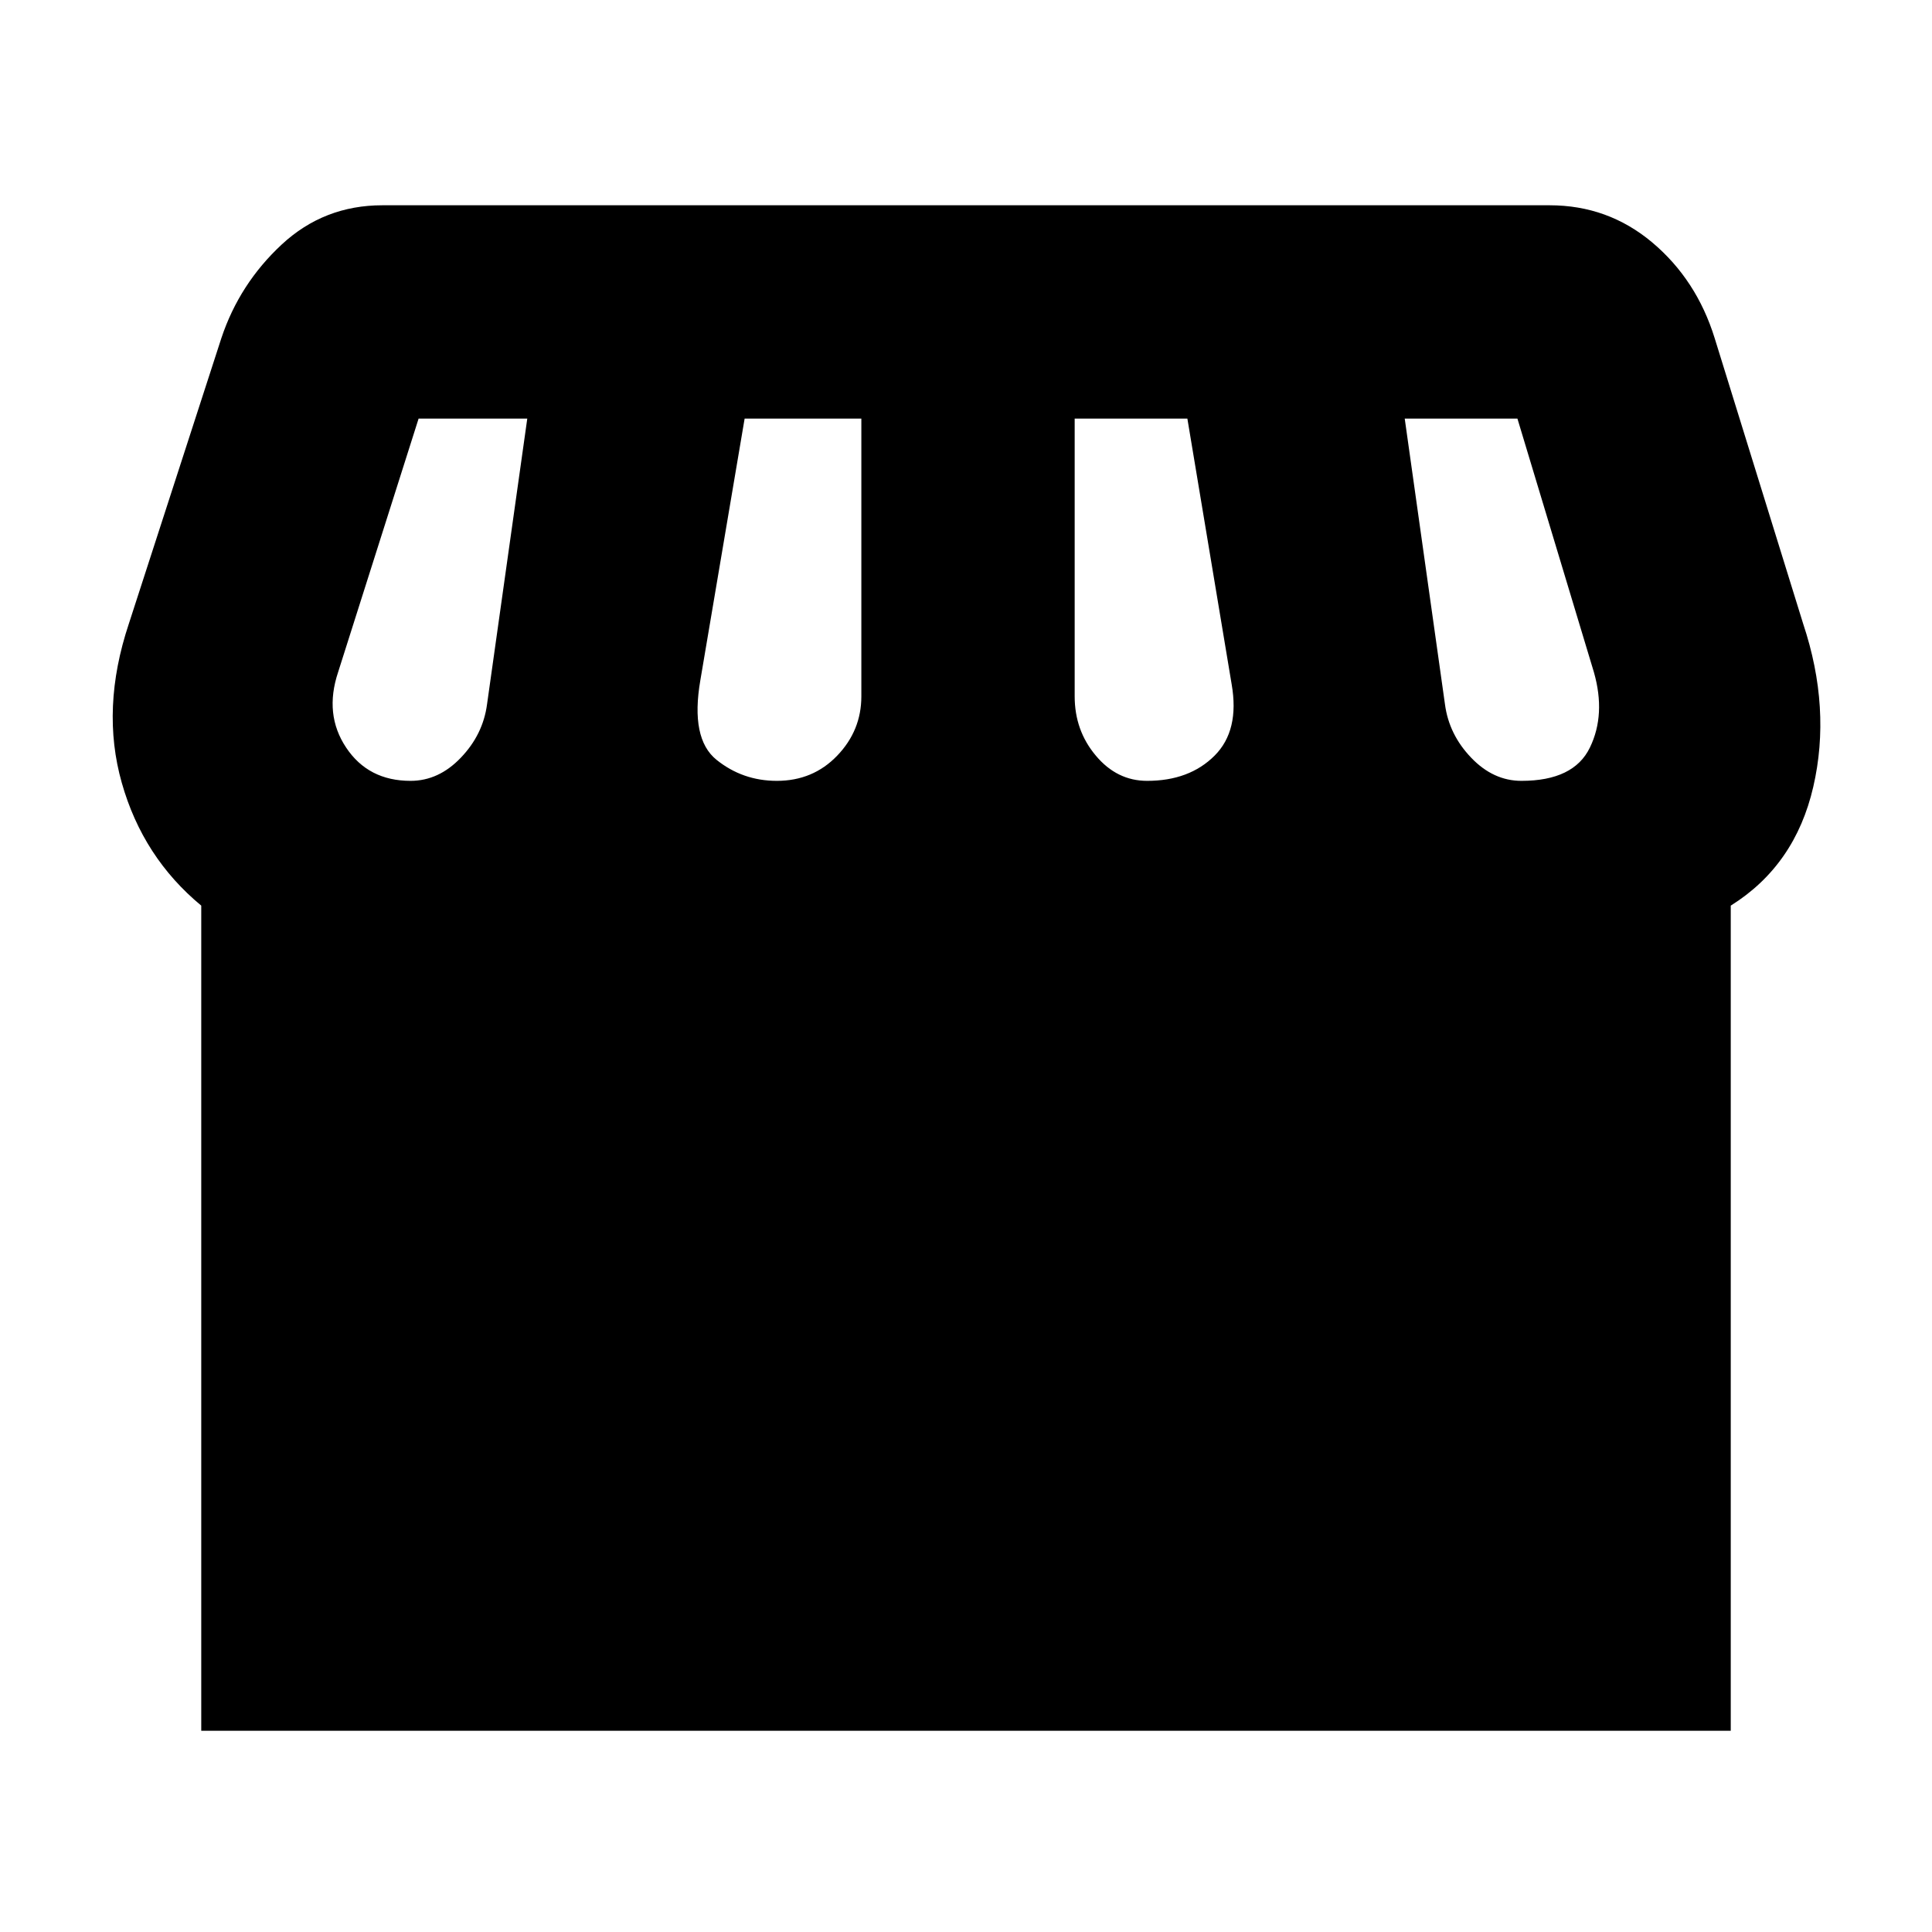 <svg xmlns="http://www.w3.org/2000/svg" height="24" width="24"><path d="M2.5 21.5V11.25q-.725-.6-.987-1.525Q1.25 8.8 1.6 7.75L2.75 4.2q.225-.675.75-1.163.525-.487 1.25-.487h14.5q.725 0 1.275.462.55.463.775 1.188l1.1 3.55q.35 1.05.125 2.025-.225.975-1.025 1.475V21.5ZM14.25 9.7q.525 0 .838-.313.312-.312.212-.887l-.55-3.3h-1.4v3.45q0 .425.263.737.262.313.637.313Zm-4.6 0q.45 0 .75-.313.3-.312.3-.737V5.2H9.25L8.7 8.45q-.125.725.2.988.325.262.75.262Zm-4.55 0q.35 0 .625-.288.275-.287.325-.662l.5-3.55H5.2l-1 3.15q-.175.525.1.937.275.413.8.413Zm13.8 0q.65 0 .85-.413.2-.412.05-.937l-.95-3.15h-1.4l.5 3.55q.05.375.325.662.275.288.625.288Z"/></svg>